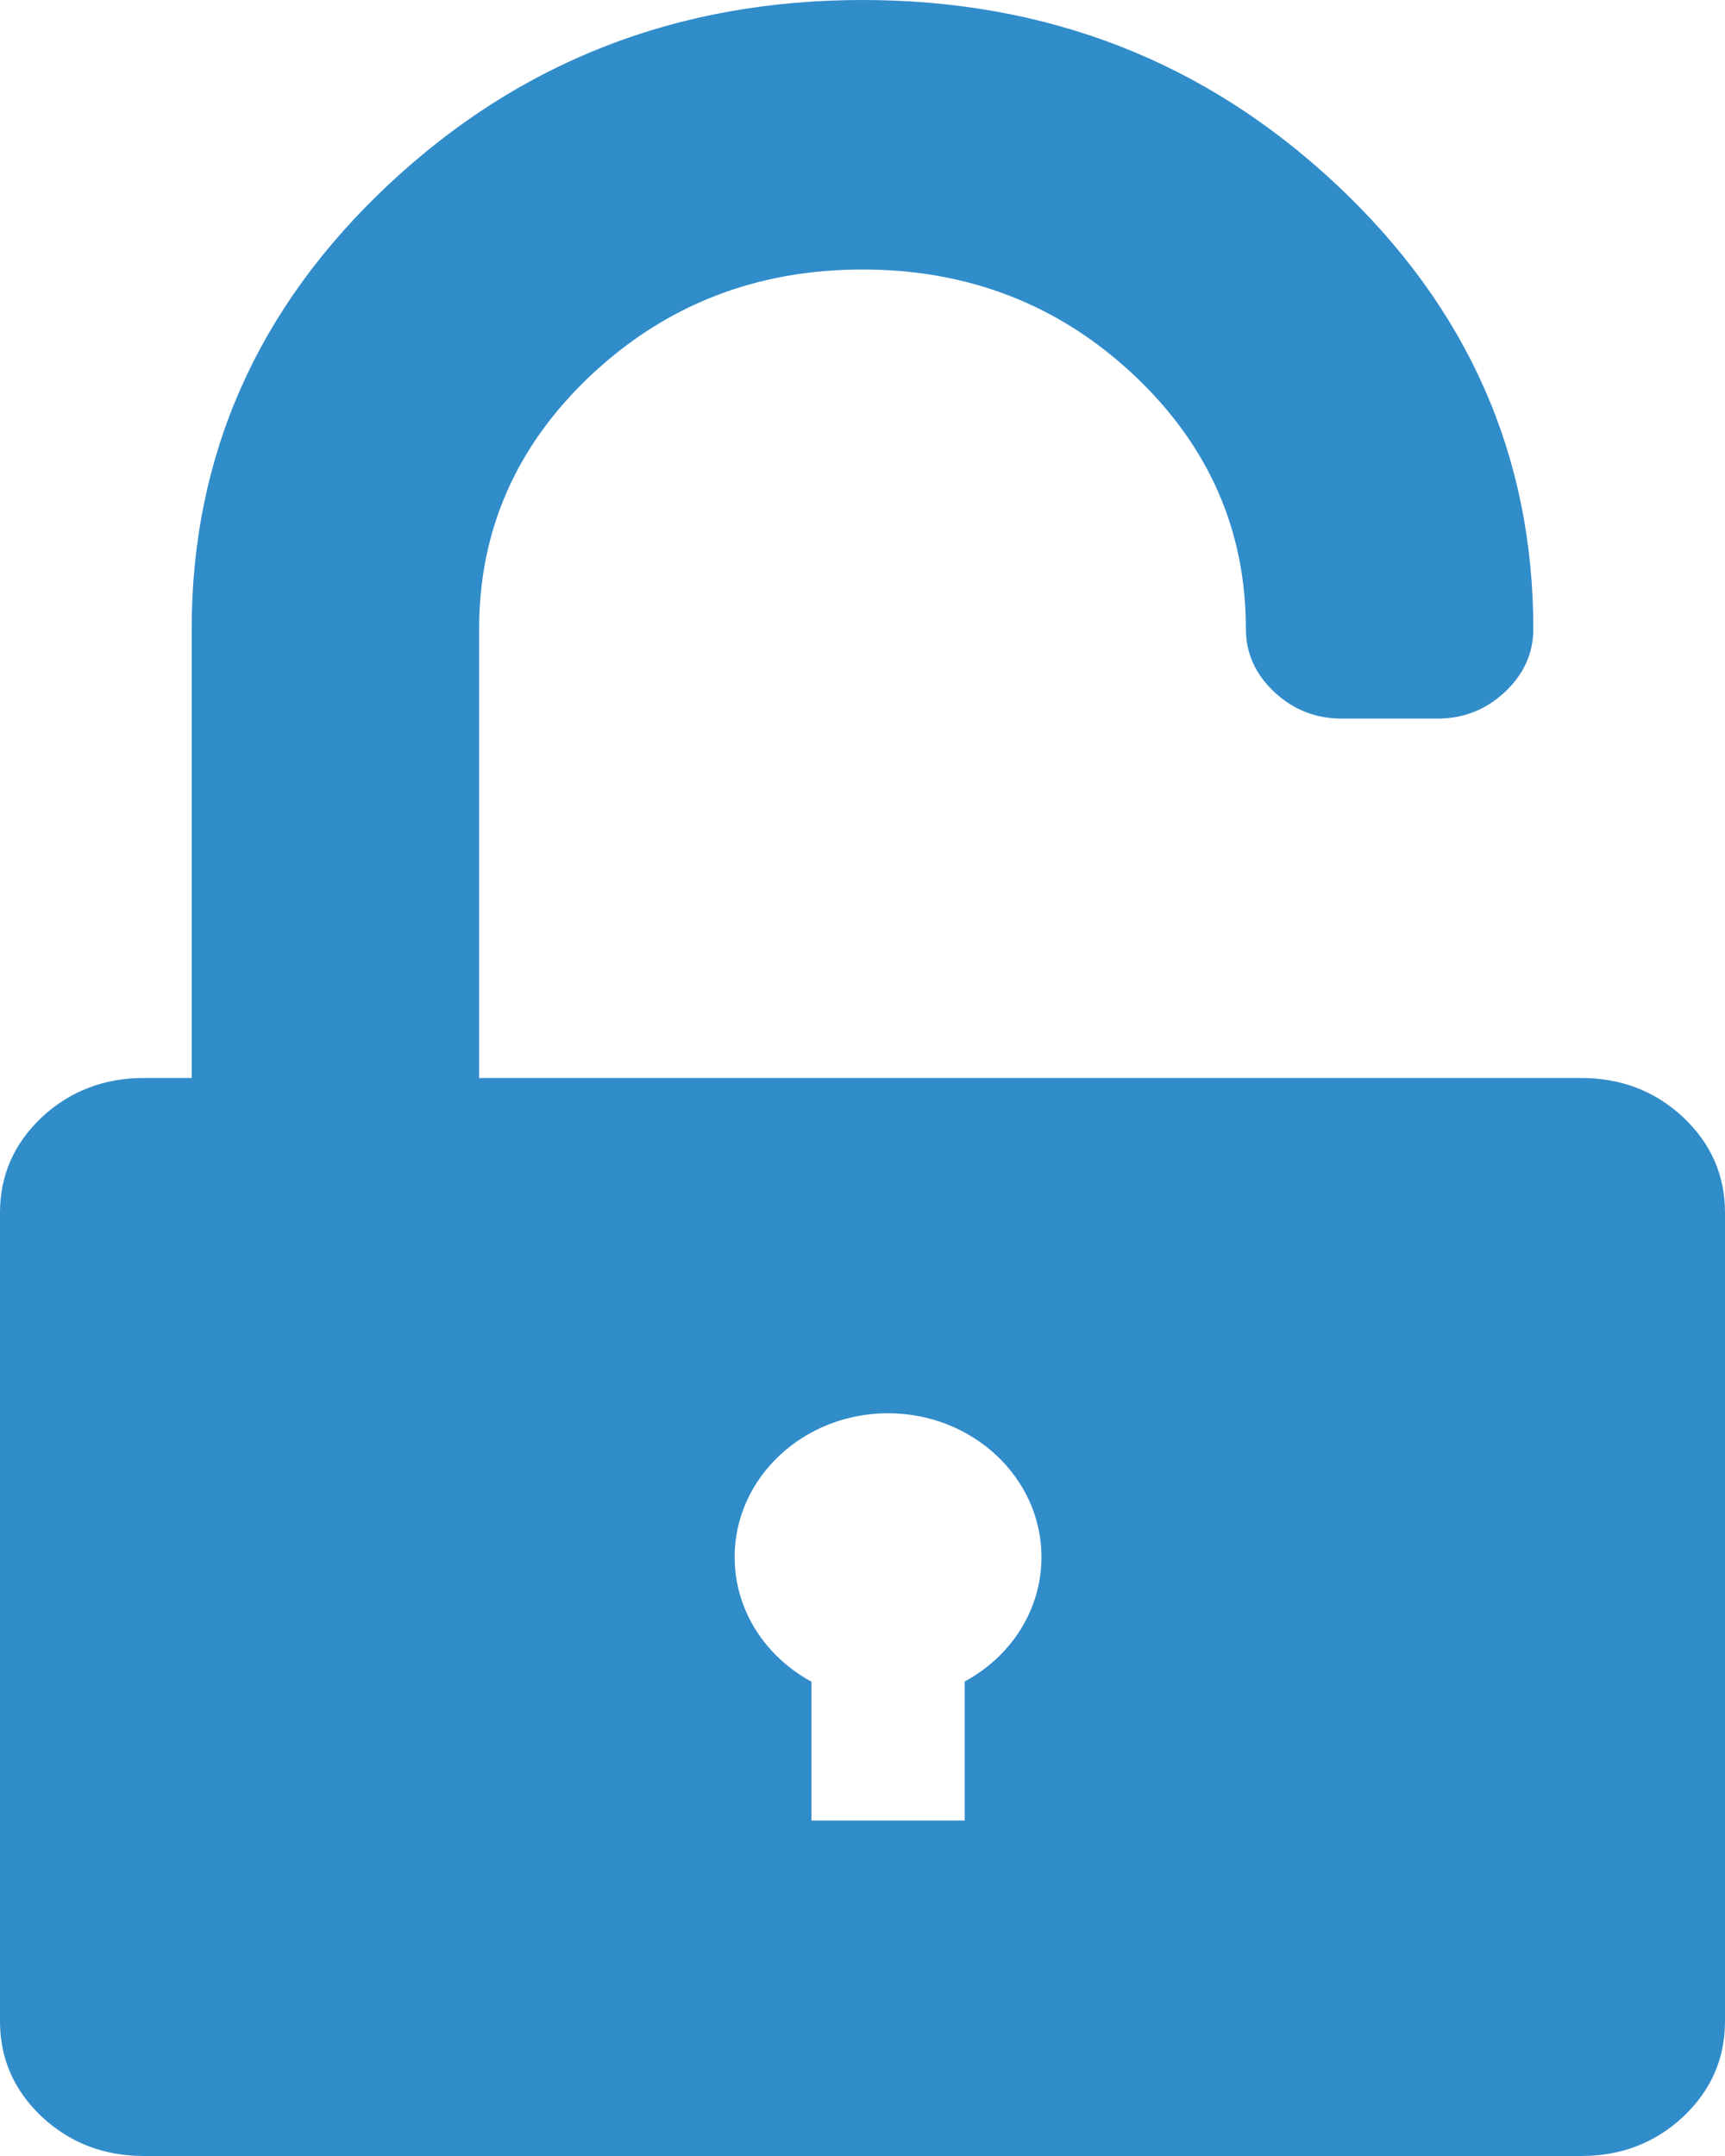 <svg width="8" height="10" viewBox="0 0 8 10" fill="none" xmlns="http://www.w3.org/2000/svg">
<path fill-rule="evenodd" clip-rule="evenodd" d="M7.806 5.182C7.676 5.061 7.519 5 7.333 5H2.222V2.917C2.222 2.457 2.396 2.064 2.743 1.738C3.09 1.413 3.509 1.25 4 1.25C4.491 1.25 4.91 1.413 5.257 1.738C5.604 2.064 5.778 2.457 5.778 2.917C5.778 3.03 5.822 3.127 5.91 3.21C5.998 3.292 6.102 3.333 6.222 3.333H6.667C6.787 3.333 6.891 3.292 6.979 3.21C7.067 3.127 7.111 3.03 7.111 2.917C7.111 2.114 6.807 1.427 6.198 0.856C5.589 0.285 4.857 0 4 0C3.144 0 2.411 0.285 1.802 0.856C1.193 1.427 0.889 2.114 0.889 2.917V5H0.667C0.482 5 0.324 5.061 0.194 5.182C0.065 5.304 0 5.451 0 5.625V9.375C0 9.549 0.065 9.696 0.194 9.818C0.324 9.939 0.482 10 0.667 10H7.333C7.519 10 7.676 9.939 7.806 9.818C7.935 9.696 8 9.549 8 9.375V5.625C8 5.451 7.935 5.304 7.806 5.182ZM4.474 7.799C4.687 7.684 4.83 7.469 4.83 7.222C4.83 6.854 4.511 6.555 4.118 6.555C3.726 6.555 3.407 6.854 3.407 7.222C3.407 7.469 3.55 7.684 3.763 7.8V8.444H4.474V7.799Z" fill="#318CCA"/>
</svg>
